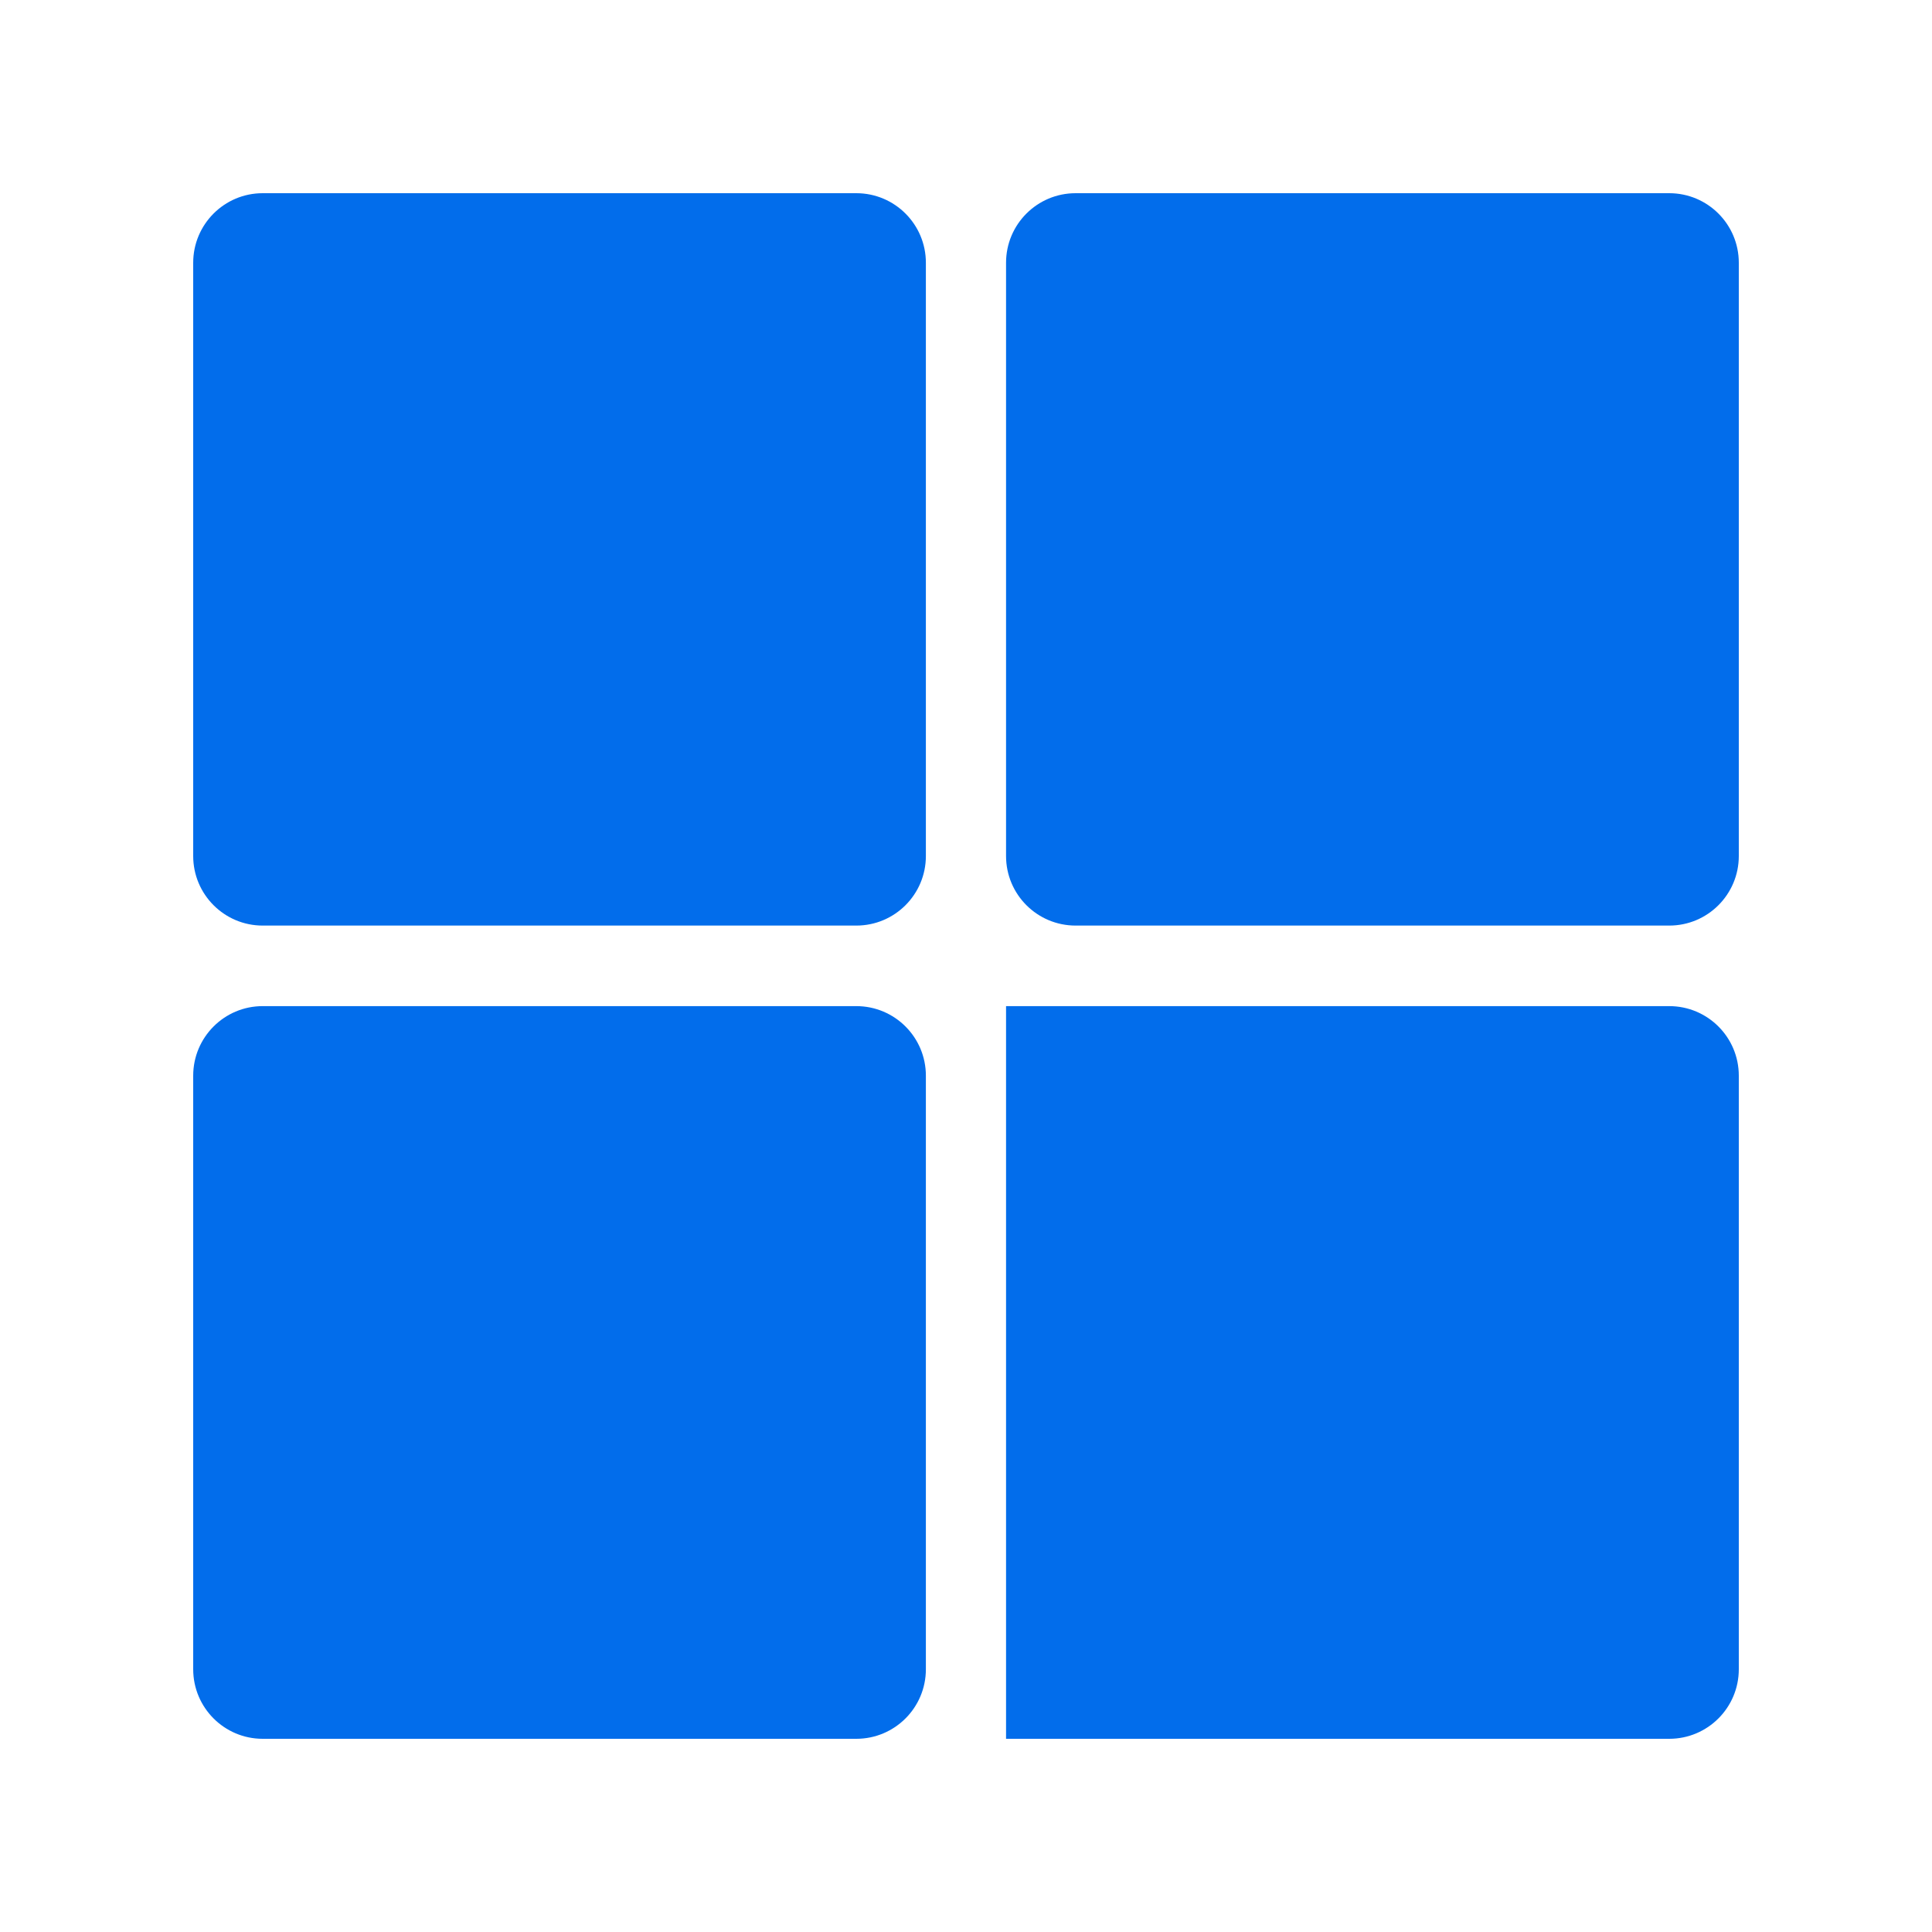 <svg xmlns="http://www.w3.org/2000/svg" width="26" height="26" viewBox="0 0 26 26" fill="none">
  <path d="M2.6 3.536C2.6 3.019 3.019 2.6 3.535 2.6H11.524C12.041 2.6 12.46 3.019 12.46 3.536V11.52C12.46 12.037 12.041 12.456 11.524 12.456H3.535C3.019 12.456 2.6 12.037 2.6 11.52V3.536ZM13.539 3.536C13.539 3.019 13.958 2.6 14.475 2.6H22.464C22.981 2.6 23.4 3.019 23.4 3.536V11.52C23.4 12.037 22.981 12.456 22.464 12.456H14.475C13.958 12.456 13.539 12.037 13.539 11.52V3.536ZM2.6 14.476C2.6 13.959 3.019 13.54 3.535 13.54H11.524C12.041 13.54 12.46 13.959 12.46 14.476V22.464C12.46 22.981 12.041 23.4 11.524 23.4H3.535C3.019 23.4 2.6 22.981 2.6 22.464V14.476ZM13.539 13.54H22.464C22.981 13.54 23.4 13.959 23.4 14.476V22.464C23.4 22.981 22.981 23.4 22.464 23.4H13.539" fill="#026DEB"/>
</svg>